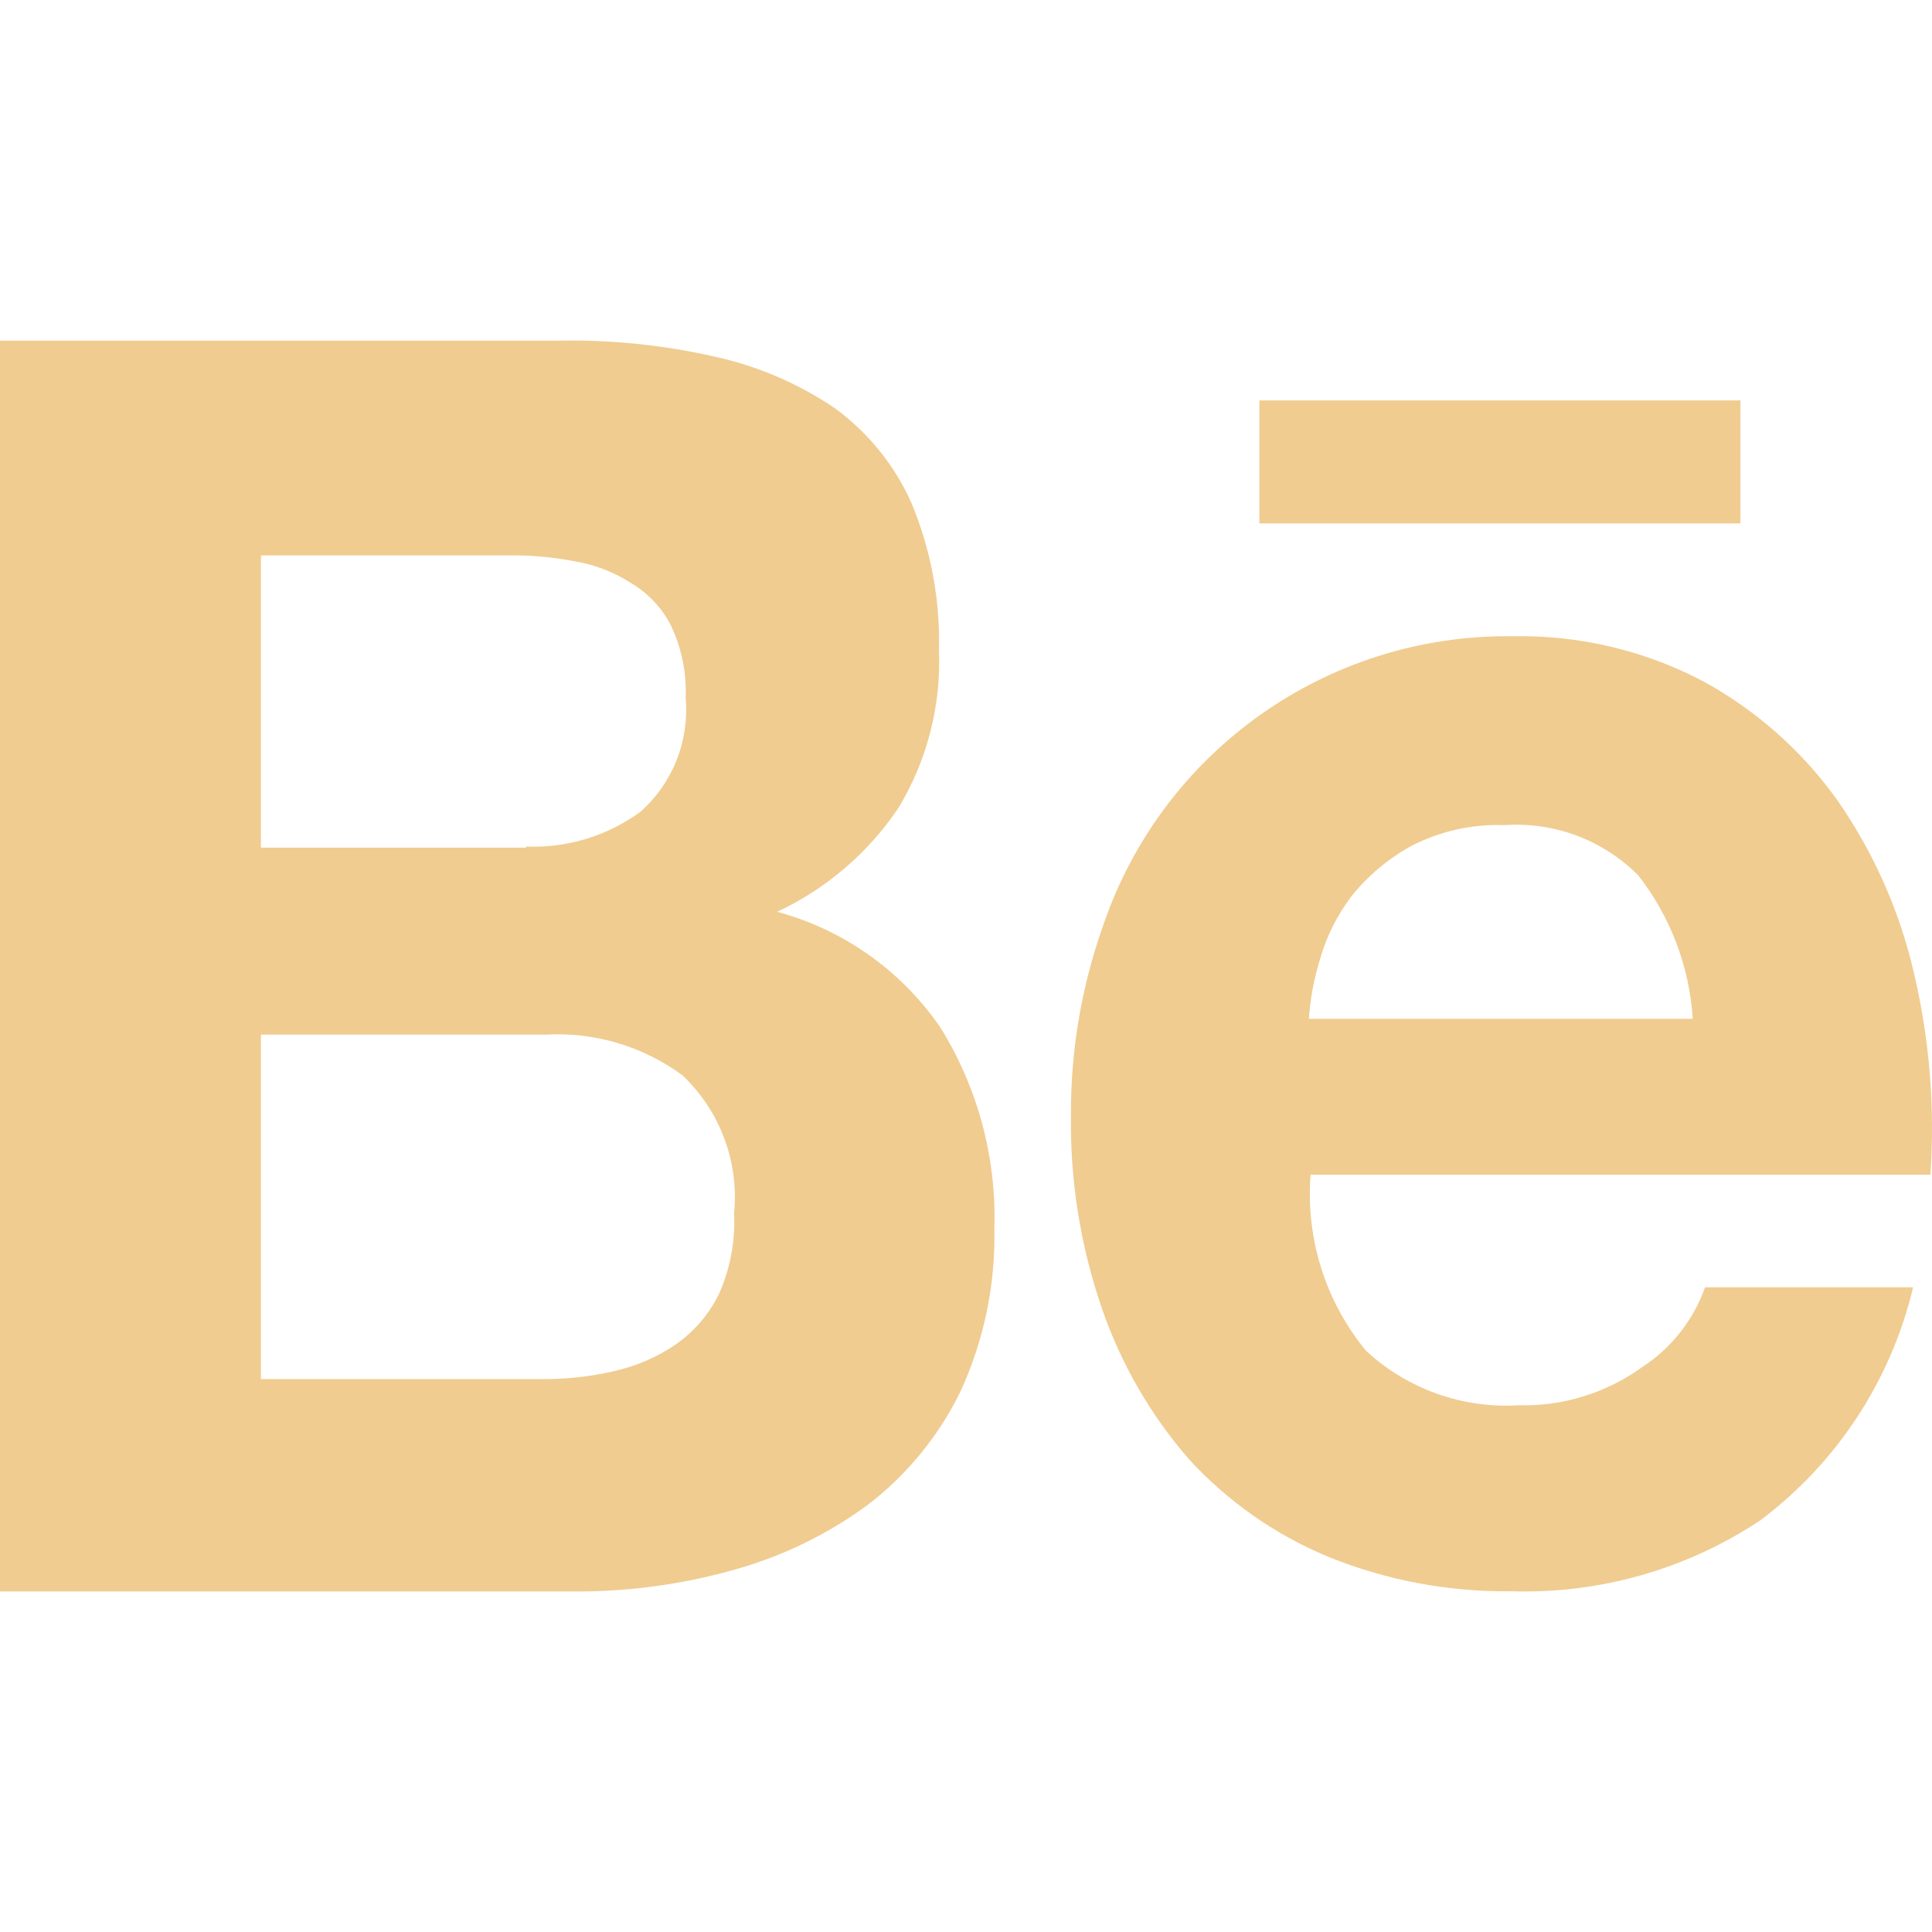 <?xml version="1.0" encoding="UTF-8"?>
<svg xmlns="http://www.w3.org/2000/svg" viewBox="0 0 8640 8640">
	<style>path {fill: #f0cc90;}</style>
	<path d="M6108.8,6040.56c185.09,171.55,432.44,259.67,684.3,243.78,197.57,4.99,391.31-55.12,551.36-171.07,130.2-84.66,228.81-209.95,280.49-356.41h930.58c-99.15,416.93-341.28,785.93-684.3,1042.84-329.07,218.42-717.94,329.03-1112.7,316.49-281.74,3.7-561.35-49.27-822.23-155.75-235.98-98.41-447.63-247.17-620.15-435.88-171.87-197.74-303.9-426.83-388.84-674.68-95.34-277.03-142.01-568.48-137.93-861.43-1.74-288.04,46.5-574.2,142.56-845.75,264.77-783.74,1004.38-1307.61,1831.57-1297.32,297.69-6.22,592.06,63.45,855.37,202.44,238.02,130.52,443.35,313.3,600.54,534.61,160.8,232.22,276.06,492.85,339.66,768.06,69.74,295.52,94.61,599.85,73.78,902.78h-2771.77c-22.46,284.6,66.33,566.82,247.7,787.3Zm1216.06-2127.39c-156.93-156.97-374.12-238.33-595.55-223.11-145.2-5.54-289.35,26.63-418.42,93.38-102.32,56.33-192.64,132.12-265.88,223.11-64.9,85.31-113.26,182.02-142.56,285.12-26.41,85.99-42.91,174.72-49.18,264.45h1716.81c-14.96-233.93-100.17-457.89-244.49-642.6l-.71-.36Zm-1692.93-2122.4h2151.27v549.93h-2151.27v-549.93Zm-3131.03-267.42c233.45-4.33,466.58,19.6,694.28,71.28,191.72,41.86,373.74,119.75,536.39,229.53,150.22,109.16,269.08,255.92,344.64,425.55,86.85,208.58,128.74,433.13,122.96,658.99,9.86,248-53.48,493.43-182.12,705.68-135.34,200.47-322.41,360.57-541.38,463.33,297.15,80.11,555.97,263.61,729.92,517.5,166.98,269.01,250.92,581.31,241.29,897.79,5.51,252.33-46.67,502.59-152.54,731.7-97.87,199.86-241.16,374.04-418.42,508.59-182.5,133.07-387.86,231.52-605.89,290.47-226.1,62.55-459.68,93.97-694.28,93.38H0V1523.35H2500.9Zm-148.62,2262.47c183.43,7.56,363.99-47.35,512.16-155.75,143.89-128.09,218.69-316.7,201.73-508.59,4.75-110.53-17.26-220.57-64.15-320.77-39.78-79.78-101.63-146.45-178.2-192.1-77.56-50.25-164.69-83.86-255.9-98.72-98.96-19.17-199.67-27.89-300.45-26.02H1166.87v1306.94h1185.41v-4.99Zm64.15,2381.5c110.93,1.5,221.63-10.47,329.68-35.64,98.74-21.81,192.38-62.34,275.86-119.4,81.78-57.03,147.85-133.77,192.1-223.11,51.31-113.92,74.88-238.38,68.79-363.18,22.54-230.47-62.86-458.39-231.31-617.3-176.17-129.76-392.07-194.03-610.52-181.77H1166.87v1540.39h1249.56Z"/>
</svg>